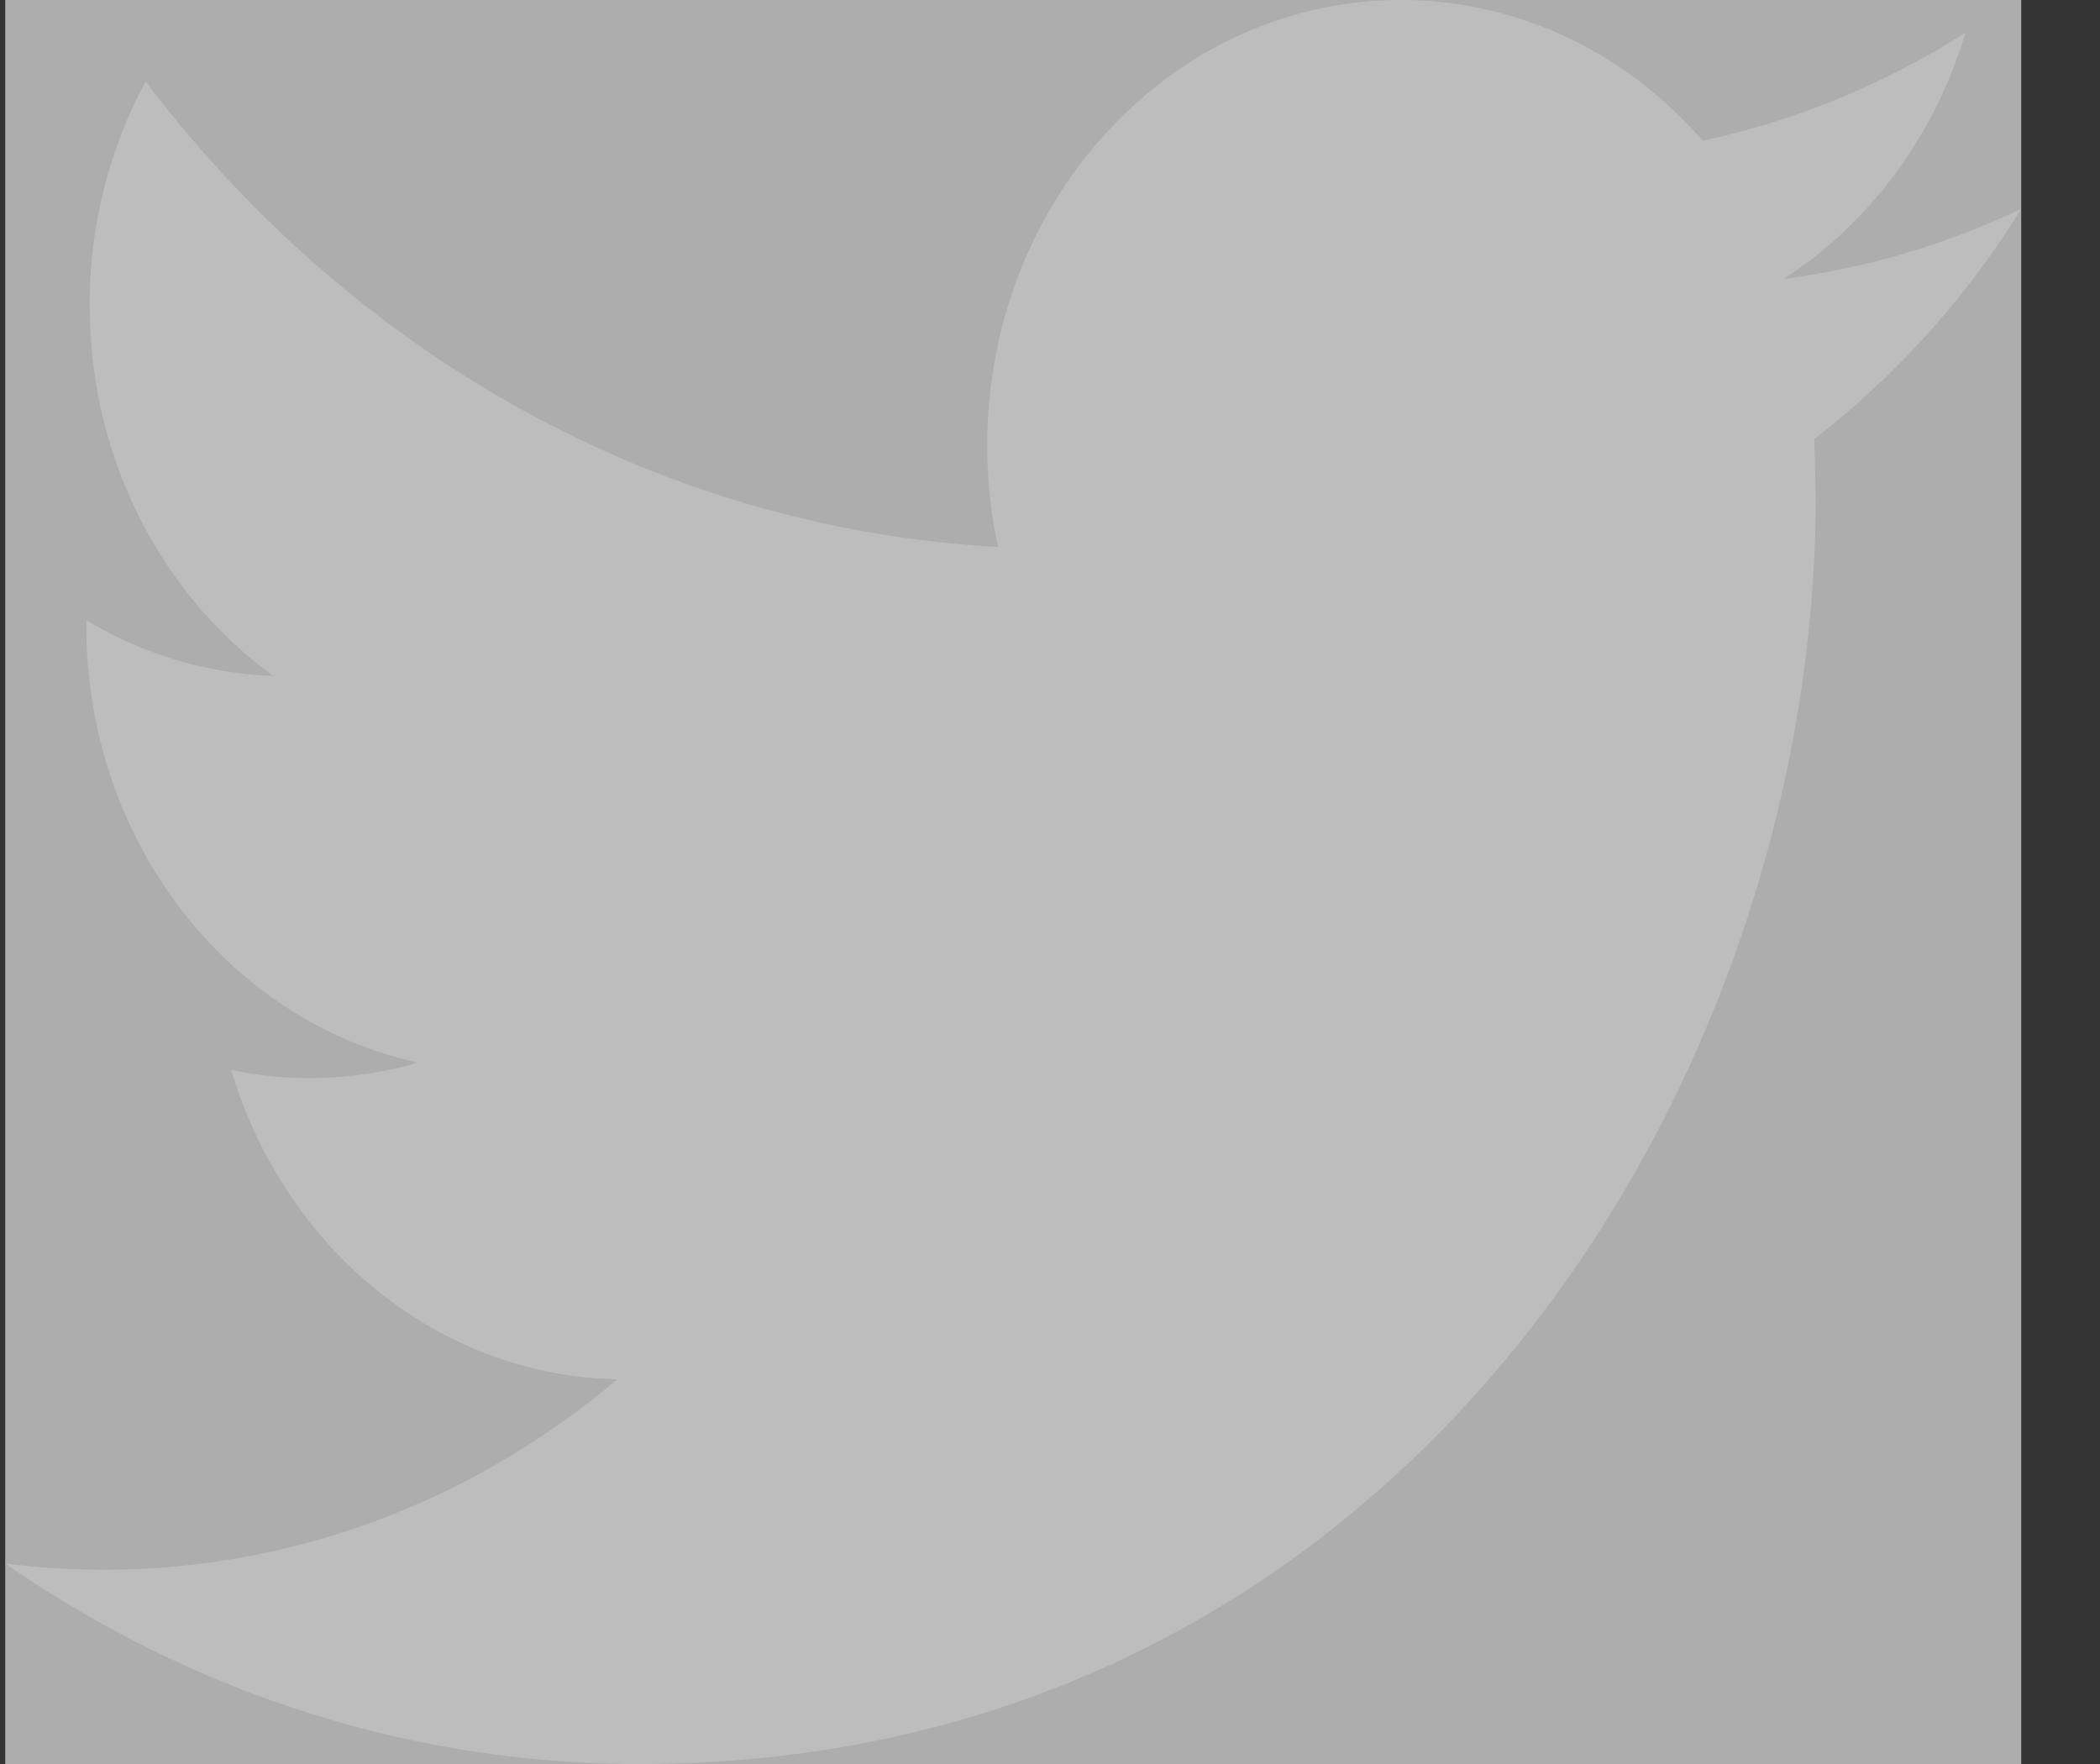 <svg width="25" height="21" fill="none" xmlns="http://www.w3.org/2000/svg"><rect width="100%" height="100%" fill="#333333" stroke="none"/><path fill="#fff" fill-opacity=".6" d="M.062 0h24v21h-24z"/><path d="M24.062 2.485a9.288 9.288 0 0 1-2.827.835c1.016-.656 1.795-1.696 2.164-2.932a9.506 9.506 0 0 1-3.129 1.287C19.372.643 18.094 0 16.677 0c-2.72 0-4.924 2.375-4.924 5.302 0 .415.044.82.128 1.209C7.79 6.289 4.16 4.178 1.734.969a5.577 5.577 0 0 0-.666 2.666c0 1.84.87 3.464 2.19 4.413a4.659 4.659 0 0 1-2.23-.665v.066c0 2.569 1.697 4.713 3.948 5.2a4.65 4.65 0 0 1-1.297.186c-.318 0-.626-.034-.927-.098.627 2.108 2.445 3.641 4.598 3.683-1.684 1.422-3.808 2.267-6.114 2.267-.398 0-.79-.026-1.174-.073C2.24 20.12 4.828 21 7.608 21c9.057 0 14.008-8.08 14.008-15.089l-.017-.686a10.282 10.282 0 0 0 2.463-2.74z" fill="#BDBDBD"/></svg>